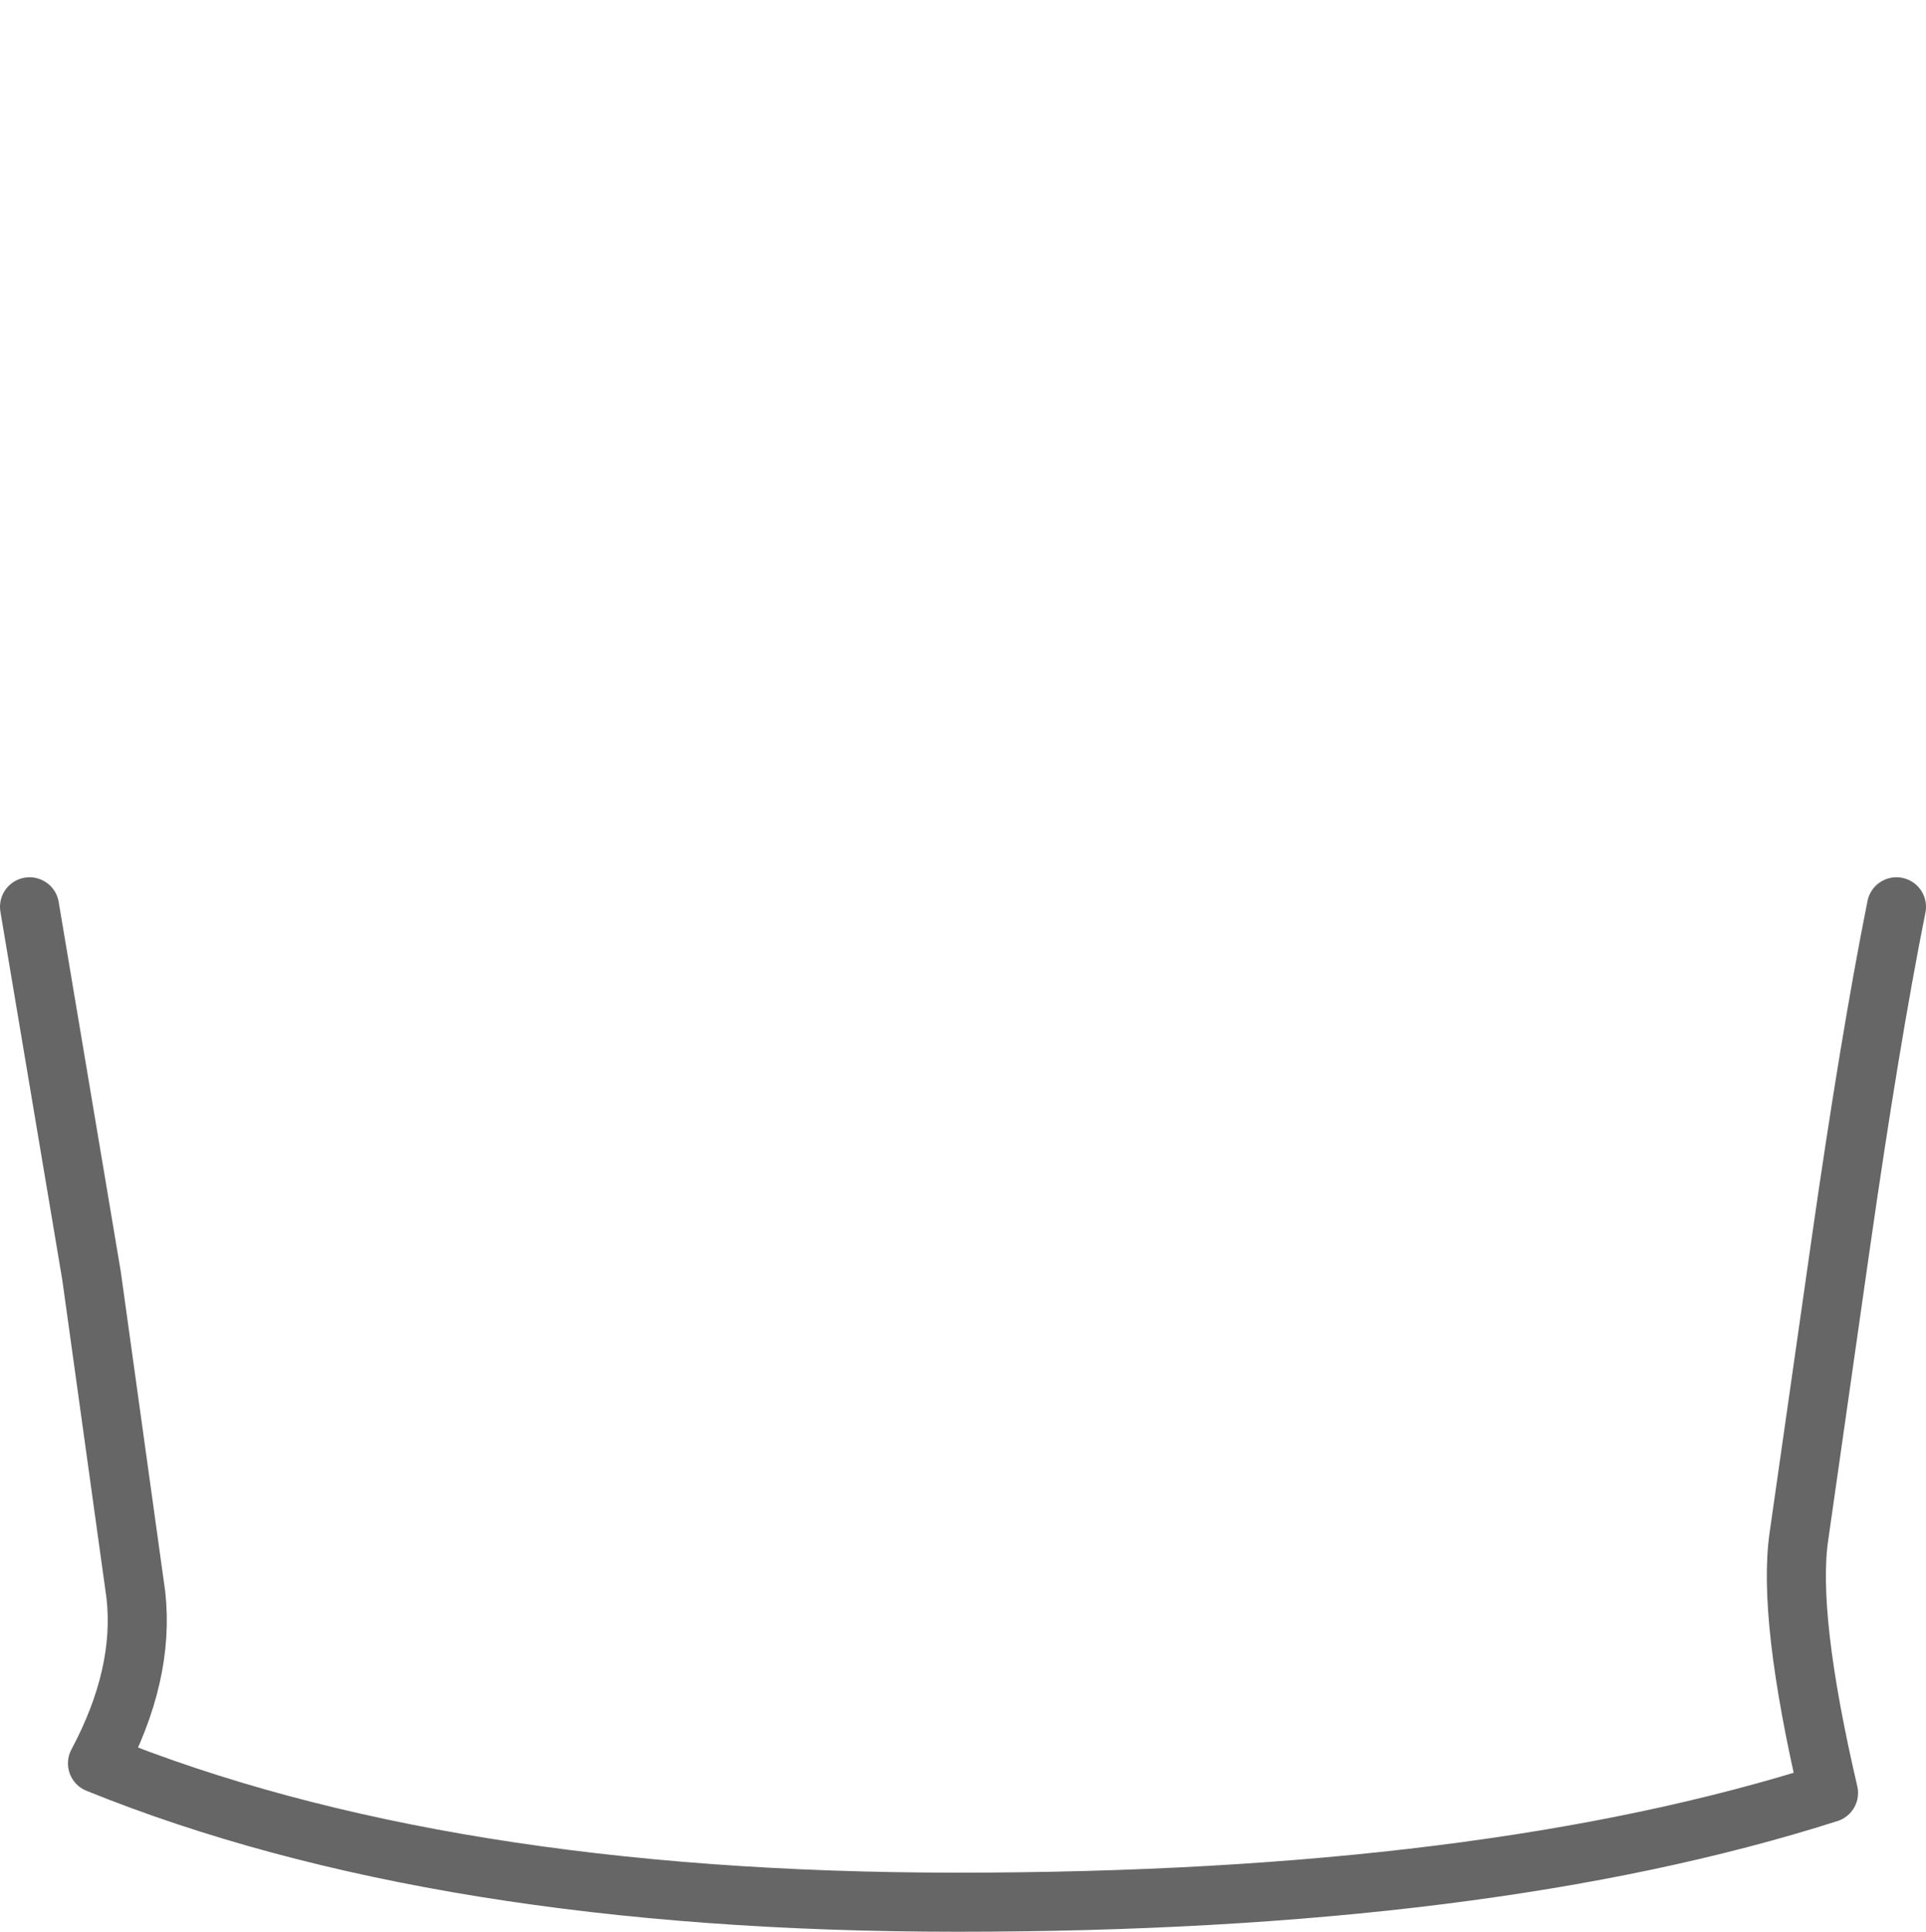 <?xml version="1.0" encoding="UTF-8" standalone="no"?>
<svg xmlns:xlink="http://www.w3.org/1999/xlink" height="32.7px" width="32.6px" xmlns="http://www.w3.org/2000/svg">
  <g transform="matrix(1.0, 0.0, 0.0, 1.0, 16.3, 17.45)">
    <path d="M-15.8 -2.1 Q-14.95 -15.45 -5.1 -17.45 L7.0 -17.4 Q14.45 -15.5 15.8 -2.1 15.35 0.15 14.85 3.65 L14.15 8.55 Q13.95 9.9 14.65 12.9 8.85 14.75 -0.1 14.75 -8.85 14.75 -14.65 12.4 -13.85 10.9 -14.0 9.55 L-14.75 4.15 -15.8 -2.1" fill="#ffffff" fill-opacity="0.0" fill-rule="evenodd" stroke="none"/>
    <path d="M-15.8 -2.1 L-14.75 4.15 -14.0 9.55 Q-13.85 10.9 -14.65 12.4 -8.85 14.75 -0.1 14.75 8.85 14.75 14.65 12.9 13.95 9.9 14.15 8.55 L14.85 3.65 Q15.35 0.15 15.8 -2.1" fill="none" stroke="#000000" stroke-linecap="round" stroke-linejoin="round" stroke-opacity="0.6" stroke-width="1.0"/>
  </g>
</svg>
